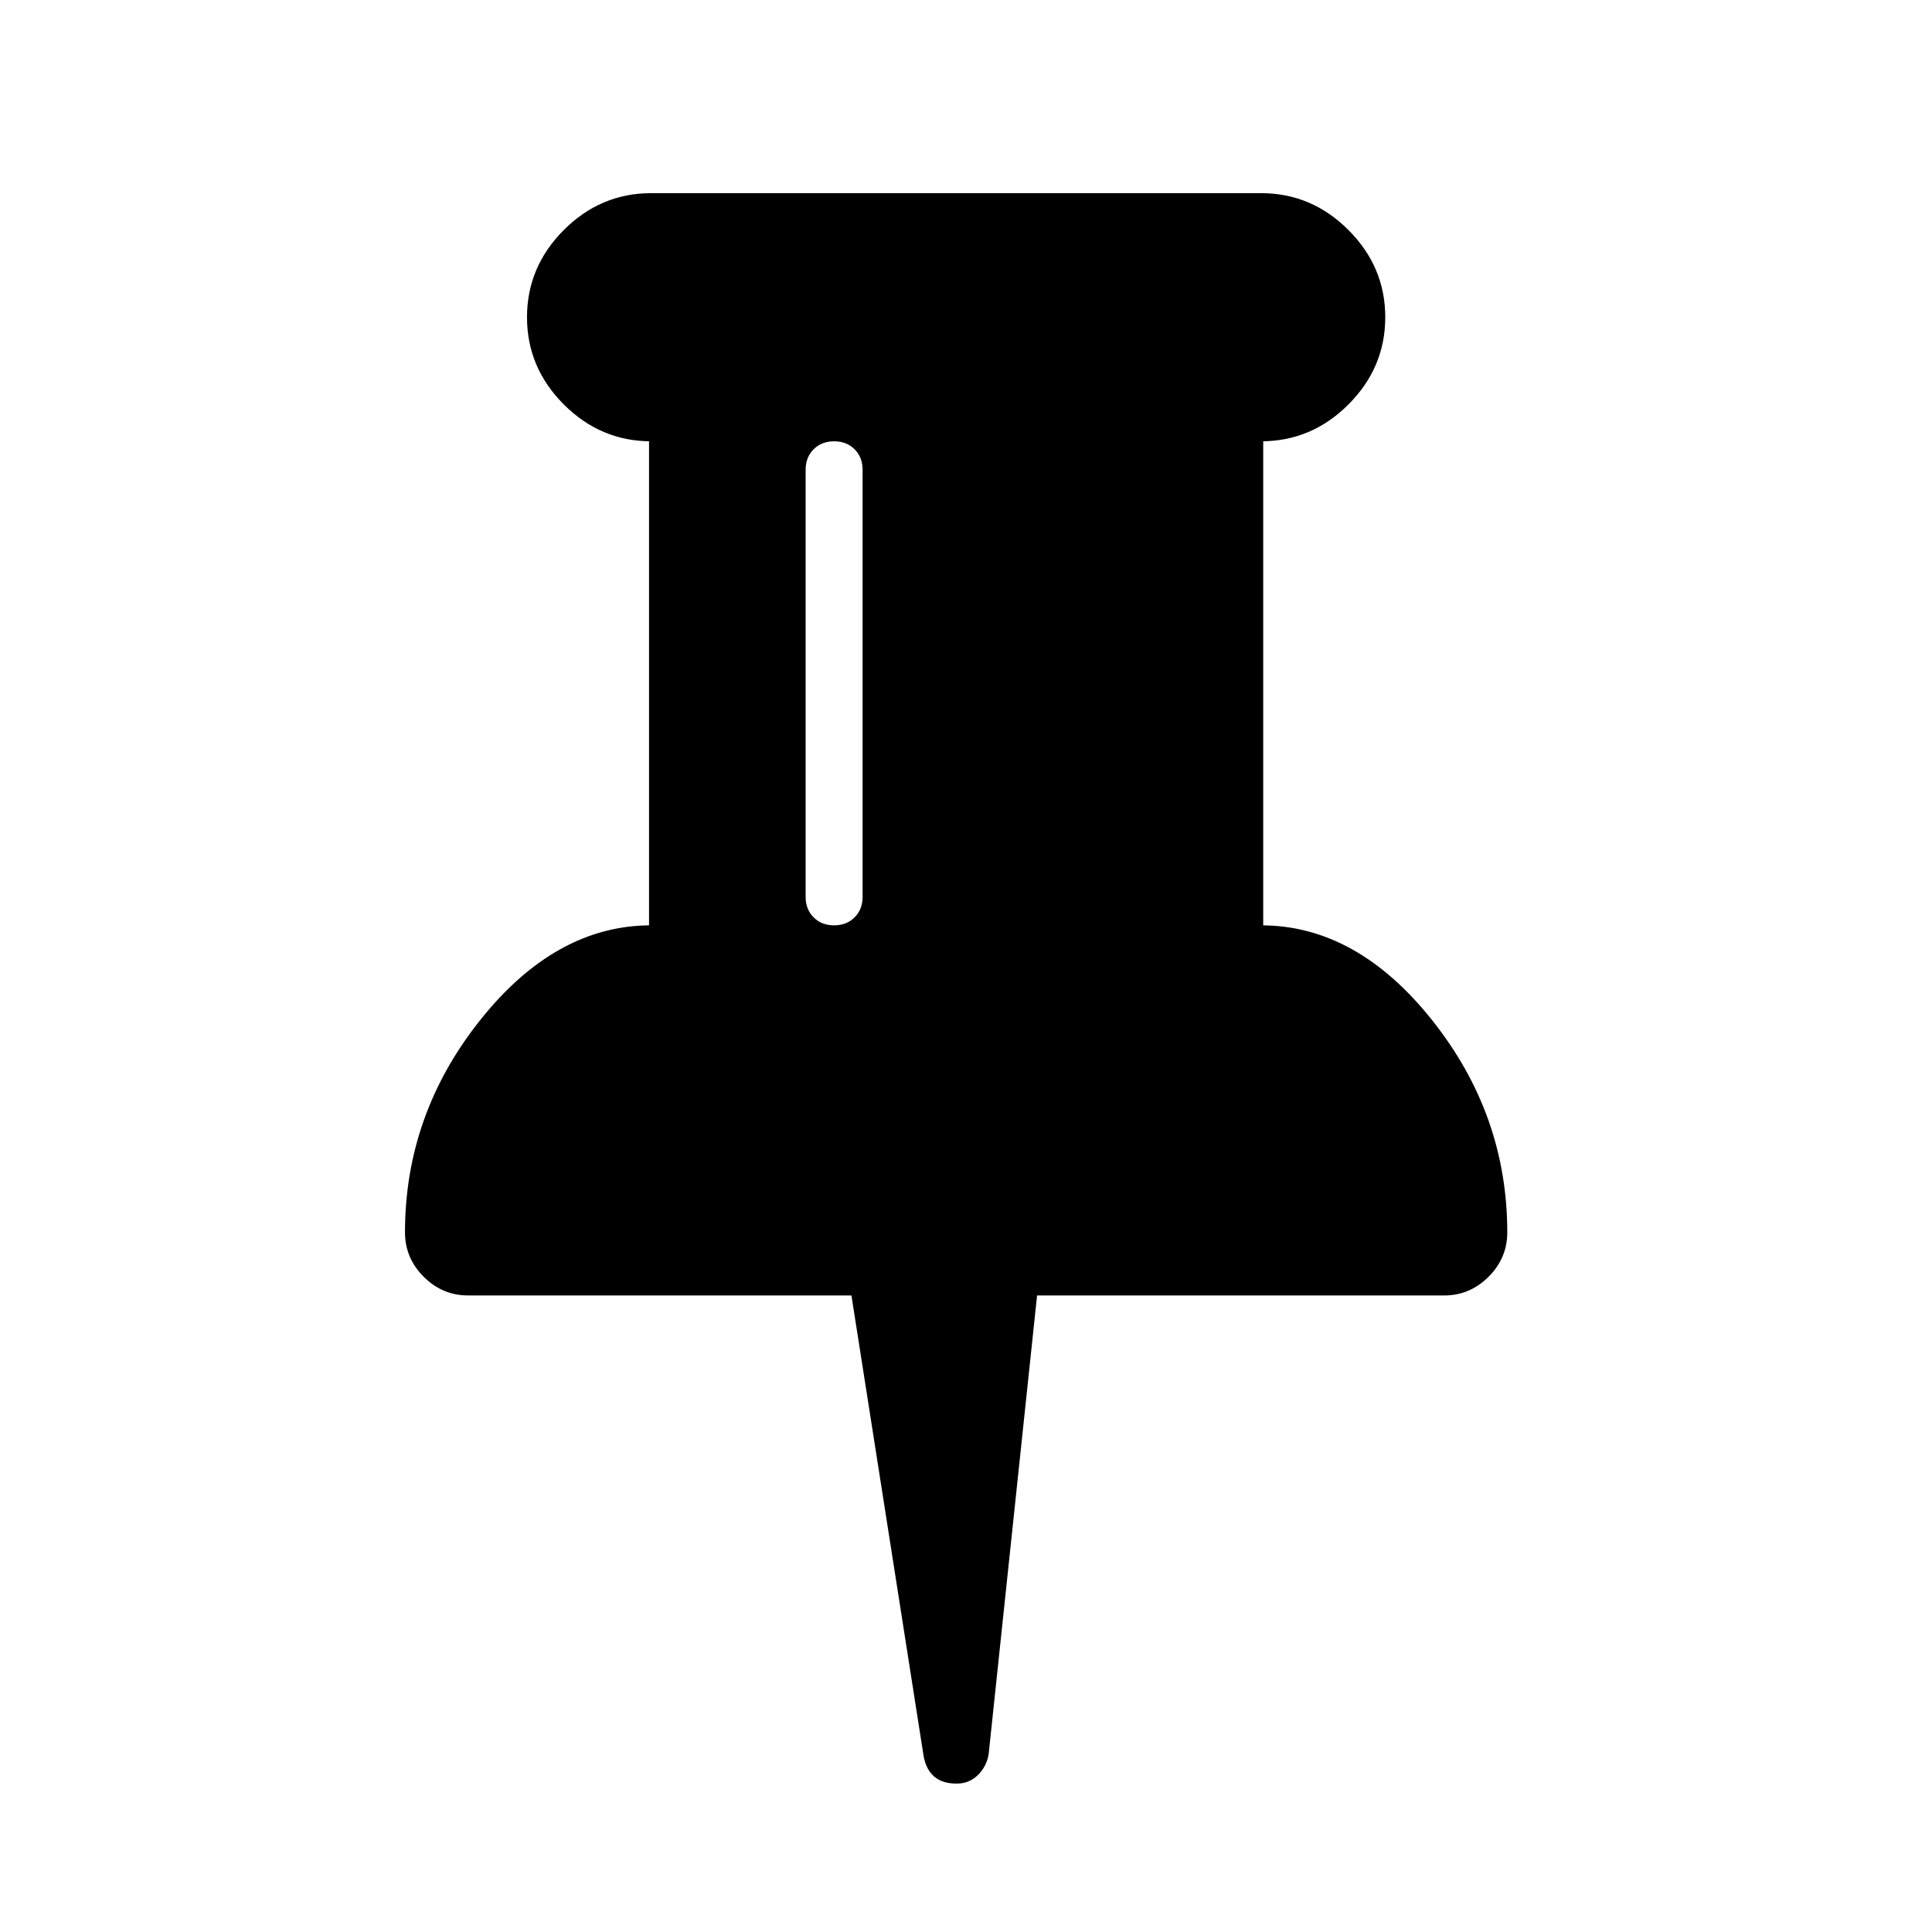 <svg width="475.085" height="475.085" xmlns="http://www.w3.org/2000/svg" xml:space="preserve" version="1.1">

 <g>
  <title>Layer 1</title>
  <g stroke="null" id="svg_1">
   <path stroke="null" id="svg_2" d="m351.741,251.132c-12.27,-15.395 -26.138,-23.089 -41.612,-23.089l0,-120.029c8.125,0 15.165,-2.969 21.096,-8.907c5.943,-5.939 8.915,-12.975 8.915,-21.099c0,-8.129 -2.972,-15.161 -8.915,-21.099c-5.931,-5.939 -12.97,-8.909 -21.096,-8.909l-150.028,0c-8.129,0 -15.161,2.97 -21.099,8.909c-5.94,5.939 -8.909,12.97 -8.909,21.099c0,8.128 2.969,15.161 8.909,21.099c5.939,5.938 12.973,8.907 21.099,8.907l0,120.025c-15.473,0 -29.341,7.697 -41.61,23.091c-12.268,15.395 -18.404,32.699 -18.404,51.927c0,4.063 1.485,7.58 4.455,10.548c2.972,2.967 6.487,4.451 10.551,4.451l94.707,0l17.816,113.699c0.78,4.221 3.281,6.328 7.501,6.328l0.239,0c1.867,0 3.477,-0.663 4.804,-1.989c1.326,-1.329 2.146,-2.933 2.458,-4.807l11.953,-113.229l100.568,0c4.063,0 7.584,-1.485 10.548,-4.451c2.973,-2.967 4.46,-6.485 4.46,-10.548c0.002,-19.226 -6.139,-36.532 -18.408,-51.927zm-139.129,-30.59c0,2.186 -0.702,3.981 -2.11,5.39c-1.407,1.407 -3.205,2.11 -5.392,2.11c-2.186,0 -3.985,-0.702 -5.392,-2.11c-1.407,-1.407 -2.109,-3.205 -2.109,-5.39l0,-105.022c0,-2.187 0.702,-3.989 2.109,-5.392c1.407,-1.405 3.206,-2.109 5.392,-2.109c2.187,0 3.986,0.701 5.392,2.109c1.407,1.406 2.11,3.205 2.11,5.392l0,105.022z"/>
  </g>
  <g id="svg_3"/>
  <g id="svg_4"/>
  <g id="svg_5"/>
  <g id="svg_6"/>
  <g id="svg_7"/>
  <g id="svg_8"/>
  <g id="svg_9"/>
  <g id="svg_10"/>
  <g id="svg_11"/>
  <g id="svg_12"/>
  <g id="svg_13"/>
  <g id="svg_14"/>
  <g id="svg_15"/>
  <g id="svg_16"/>
  <g id="svg_17"/>
 </g>
</svg>